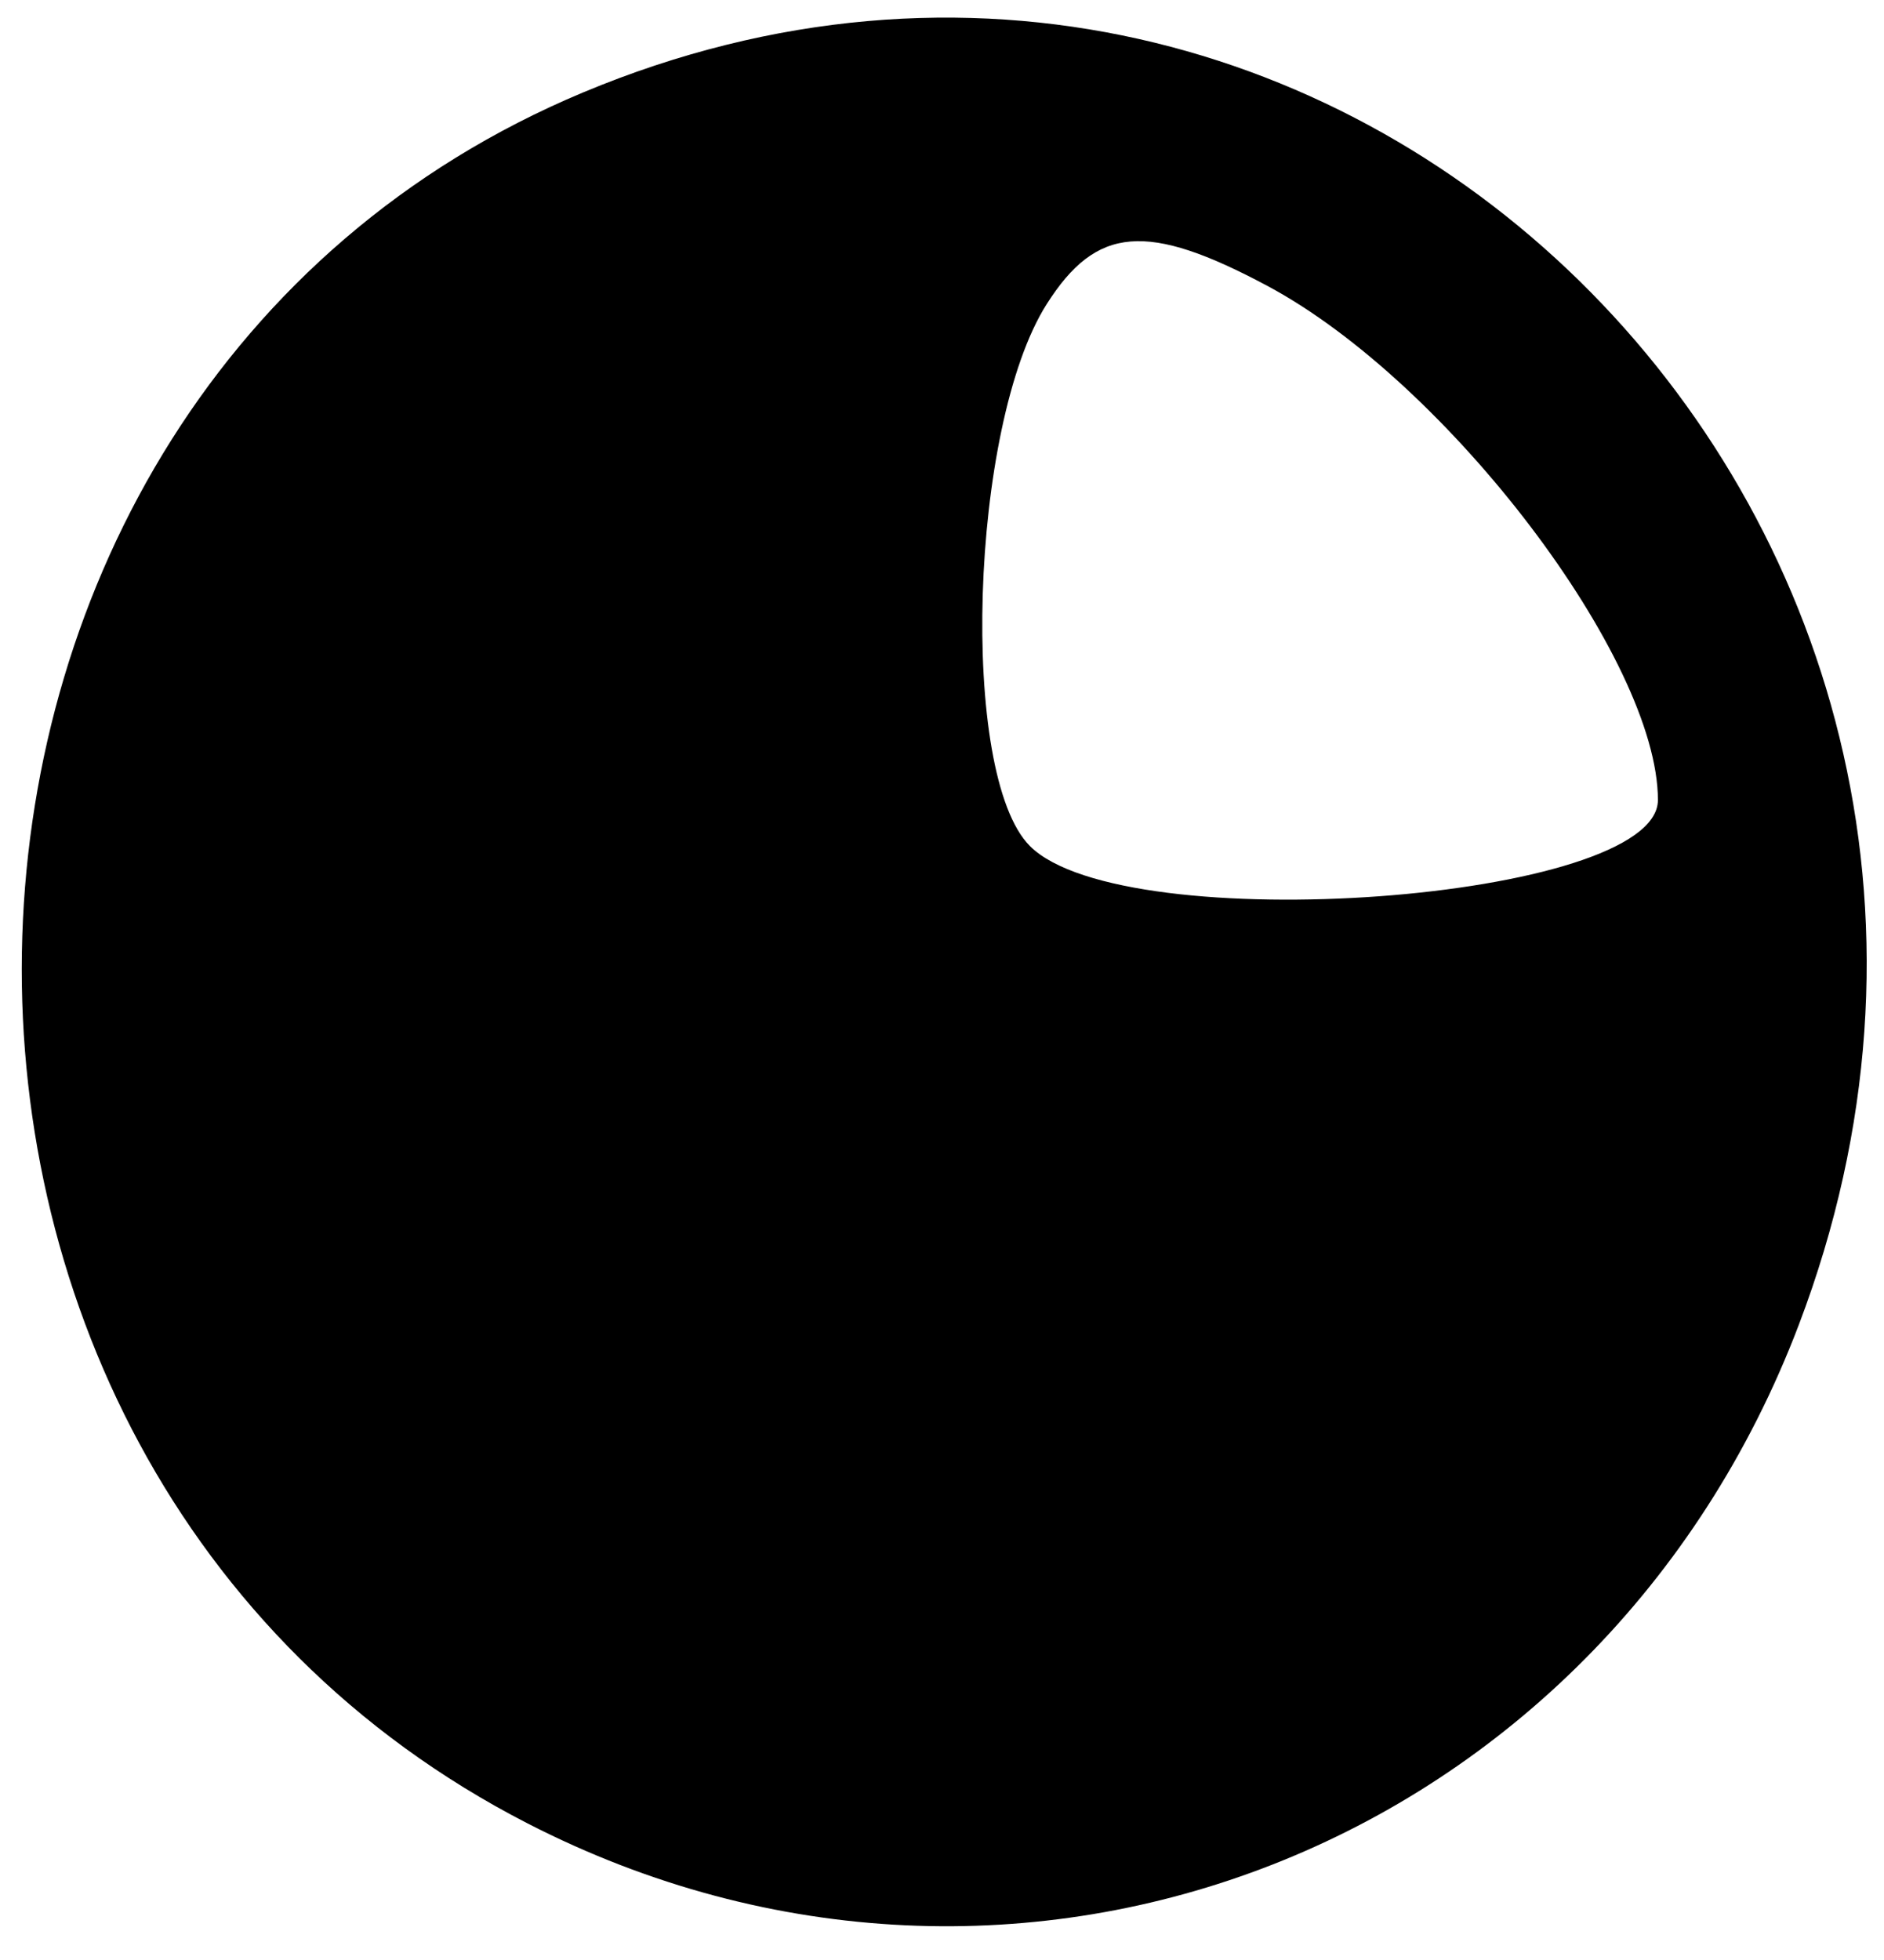 <?xml version="1.0" encoding="UTF-8" standalone="no"?>
<!-- Created with Inkscape (http://www.inkscape.org/) -->

<svg
   xmlns:dc="http://purl.org/dc/elements/1.1/"
   xmlns:cc="http://creativecommons.org/ns#"
   xmlns:rdf="http://www.w3.org/1999/02/22-rdf-syntax-ns#"
   xmlns:svg="http://www.w3.org/2000/svg"
   xmlns="http://www.w3.org/2000/svg"
   xmlns:sodipodi="http://sodipodi.sourceforge.net/DTD/sodipodi-0.dtd"
   xmlns:inkscape="http://www.inkscape.org/namespaces/inkscape"
   version="1.1"
   id="svg2"
   width="33.333"
   height="34.667"
   viewBox="0 0 33.333 34.667"
   sodipodi:docname="wait0.svg"
   inkscape:version="0.92.2 5c3e80d, 2017-08-06">
  <defs
     id="defs6" />
  <sodipodi:namedview
     pagecolor="#ffffff"
     bordercolor="#666666"
     borderopacity="1"
     objecttolerance="10"
     gridtolerance="10"
     guidetolerance="10"
     inkscape:pageopacity="0"
     inkscape:pageshadow="2"
     inkscape:window-width="1388"
     inkscape:window-height="758"
     id="namedview4"
     showgrid="false"
     inkscape:pagecheckerboard="true"
     inkscape:zoom="6.8076921"
     inkscape:cx="16.666666"
     inkscape:cy="17.333334"
     inkscape:window-x="0"
     inkscape:window-y="0"
     inkscape:window-maximized="0"
     inkscape:current-layer="svg2" />
  <g
     id="g28"
     transform="translate(0,-0.147)"
     style="fill:#000000">
    <path
       style="fill:#000000;stroke-width:1.333"
       d="M 9.333,32.397 C -3.054,26.034 -2.445,7.114 10.319,1.781 23.857,-3.876 37.147,9.597 31.825,23.581 28.309,32.819 18.012,36.855 9.333,32.397 Z M 29.333,14.297 c 0,-2.492 -3.716,-7.384 -6.905,-9.091 -2.133,-1.141 -3.03,-1.067 -3.911,0.323 -1.362,2.149 -1.552,8.325 -0.295,9.582 1.666,1.666 11.111,0.974 11.111,-0.814 z"
       id="path34"
       inkscape:connector-curvature="0" />
    <path
       style="fill:#000000;stroke-width:1.333"
       d="M 13.873,33.626 C 12.337,33.393 8.805,30.872 6.025,28.025 1.823,23.722 0.97,21.918 0.97,17.333 c 0,-4.573 0.853,-6.389 4.995,-10.63 C 11.31,1.228 14.693,-0.035 20,1.461 L 23.333,2.401 19.597,2.534 c -3.655,0.13 -3.728,0.284 -3.333,7.133 l 0.403,7 7,0.403 c 6.852,0.394 7.002,0.324 7.115,-3.333 L 30.896,10 l 1.063,3.515 c 1.632,5.397 0.107,10.331 -4.67,15.107 -4.361,4.361 -8.207,5.795 -13.416,5.004 z"
       id="path32"
       inkscape:connector-curvature="0" />
    <path
       style="fill:#000000;stroke-width:1.333"
       d="M 13.85,31.049 C 12.301,30.763 9.37,28.792 7.335,26.669 2.141,21.247 2.169,13.391 7.401,7.929 12.887,2.203 14.461,2.845 14.93,11 l 0.403,7 h 8.336 c 5.098,0 8.335,0.561 8.333,1.445 -0.001,0.794 -1.952,3.591 -4.336,6.215 -4.319,4.755 -8.473,6.375 -13.816,5.389 z"
       id="path30"
       inkscape:connector-curvature="0" />
  </g>
</svg>
